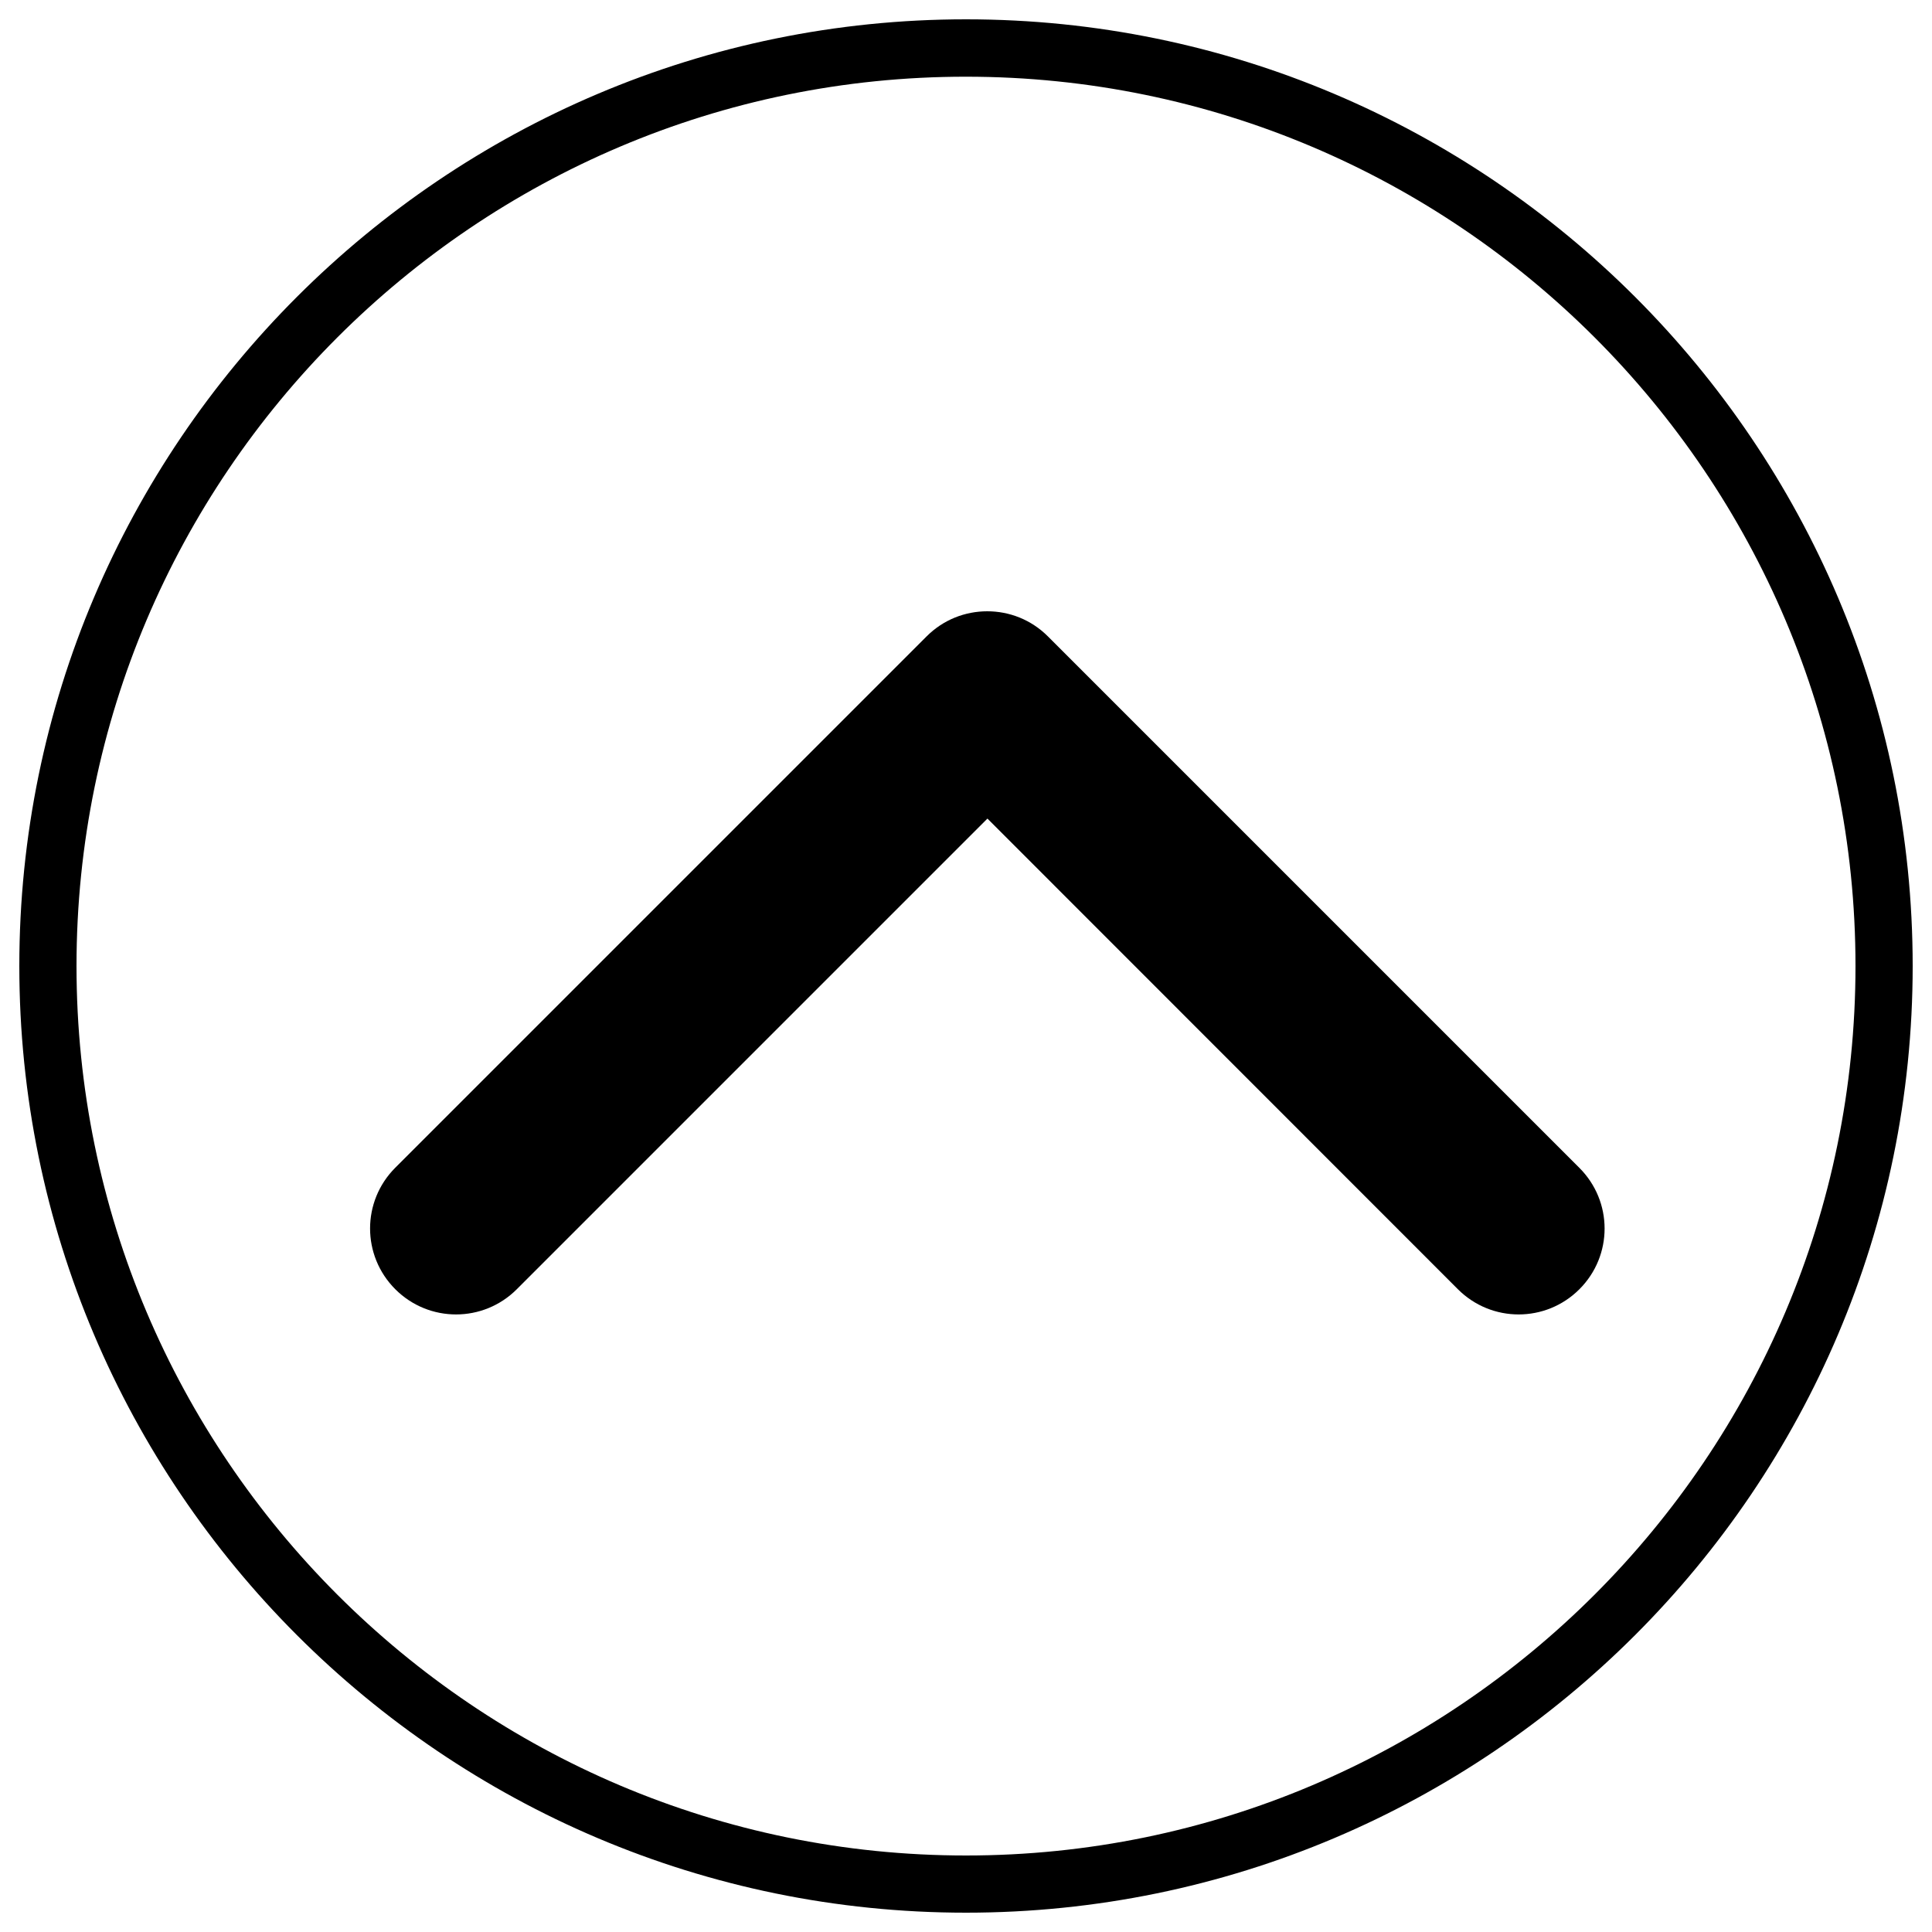 <?xml version="1.0" encoding="utf-8"?>
<!-- Svg Vector Icons : http://www.onlinewebfonts.com/icon -->
<!DOCTYPE svg PUBLIC "-//W3C//DTD SVG 1.1//EN" "http://www.w3.org/Graphics/SVG/1.1/DTD/svg11.dtd">
<svg version="1.1" xmlns="http://www.w3.org/2000/svg" xmlns:xlink="http://www.w3.org/1999/xlink" x="0px" y="0px" viewBox="0 0 1000 1000" enable-background="new 0 0 1000 1000" xml:space="preserve">
<g><path d="M990,500c0,270.2-219.8,490-490,490C229.8,990,10,770.2,10,500C10,229.8,229.8,10,500,10C770.2,10,990,229.8,990,500z M960.4,500c0-253.8-206.5-460.3-460.4-460.3C246.2,39.6,39.6,246.2,39.6,500c0,253.8,206.5,460.4,460.4,460.4C753.8,960.4,960.4,753.8,960.4,500z"/><path d="M817.5,667.3c-17.4,17.4-45.5,17.4-62.9,0L511.1,423.7L267.5,667.3c-17.4,17.4-45.5,17.4-62.9,0c-17.4-17.4-17.4-45.5,0-62.9l275-275c8.7-8.7,20-13,31.4-13c11.4,0,22.7,4.3,31.4,13l275,275C834.9,621.8,834.9,649.9,817.5,667.3z"/></g>
</svg>